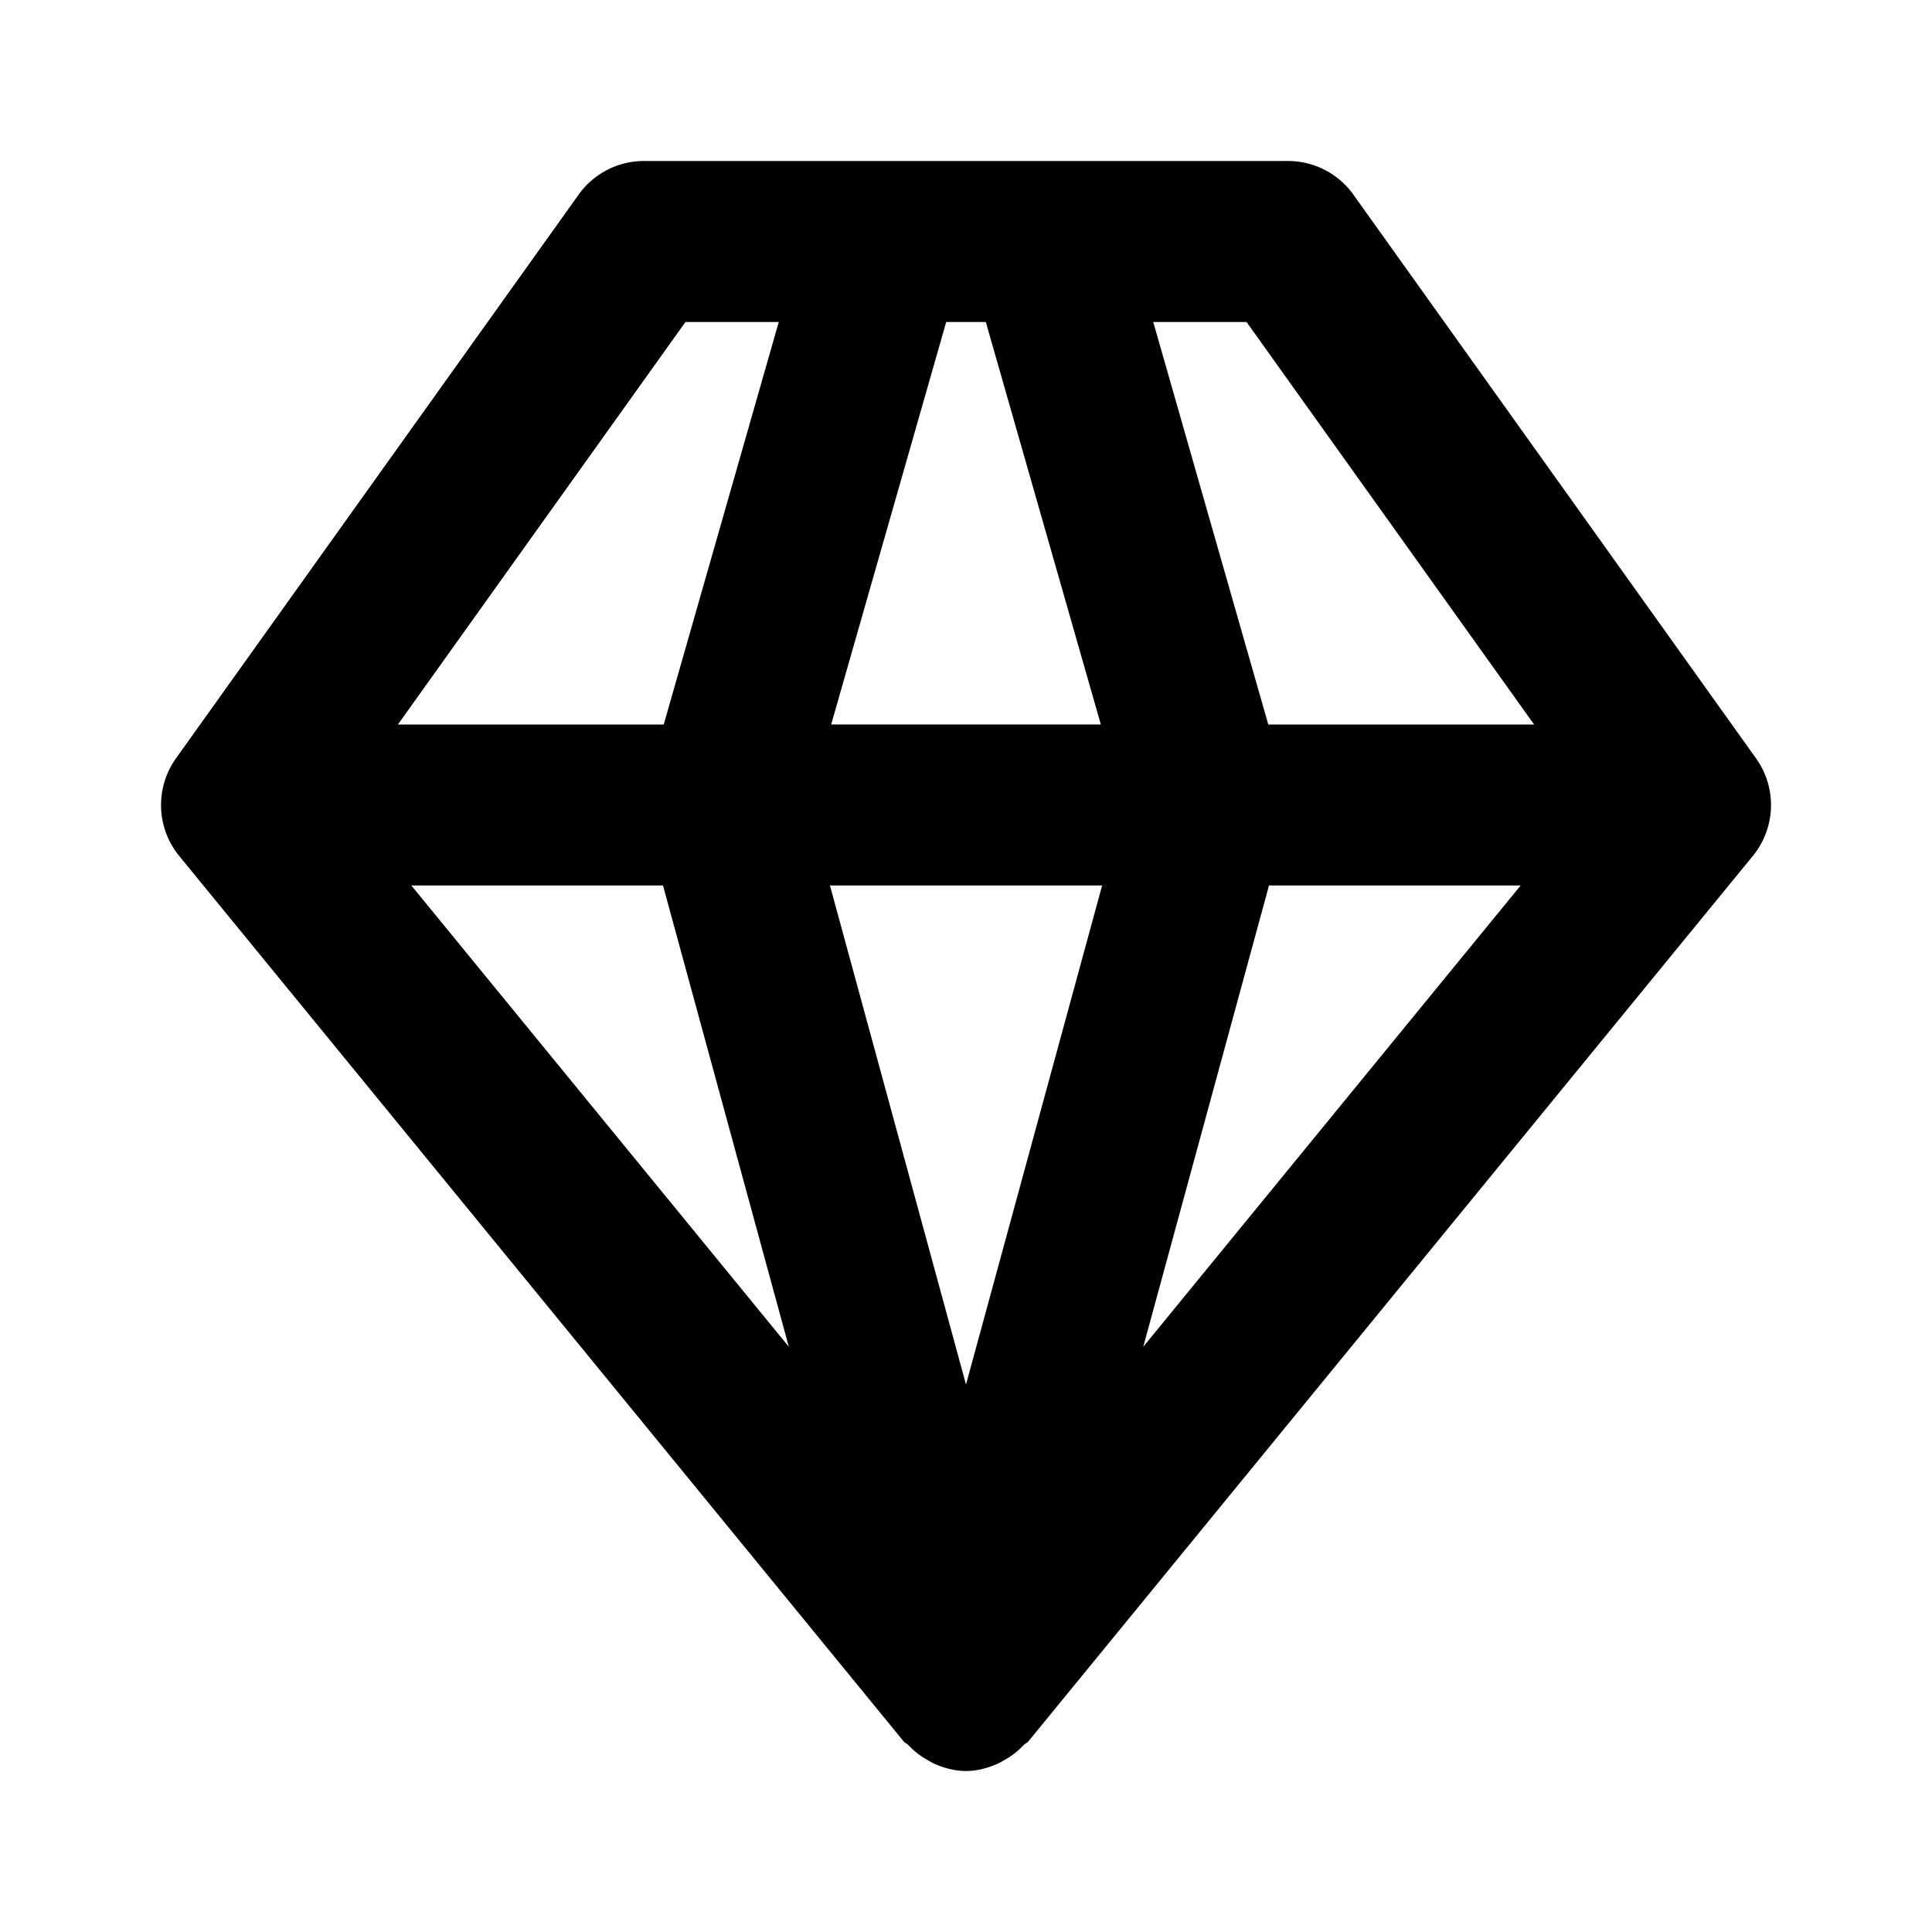 <svg xmlns="http://www.w3.org/2000/svg" width="24" height="24" viewBox="0 0 24 24"><path d="M21.813 9.419l-5-7A.997.997 0 0 0 16 2H8a.997.997 0 0 0-.813.419l-5 7a1 1 0 0 0 .039 1.214l9 11c.016.019.039.026.056.043a.975.975 0 0 0 .237.186c.032.019.062.037.096.052.119.05.247.086.385.086s.266-.036.386-.087c.034-.015.063-.033.096-.052a.951.951 0 0 0 .237-.186c.017-.017.04-.024.056-.043l9-11a.998.998 0 0 0 .038-1.213zM19.057 9h-3.302l-1.429-5h1.159l3.572 5zM8.236 11l1.563 5.73L5.11 11h3.126zm2.074 0h3.381L12 17.199 10.31 11zm5.454 0h3.126l-4.688 5.73L15.764 11zm-3.518-7l1.429 5h-3.35l1.429-5h.492zM8.515 4h1.159L8.245 9H4.943l3.572-5z"/></svg>